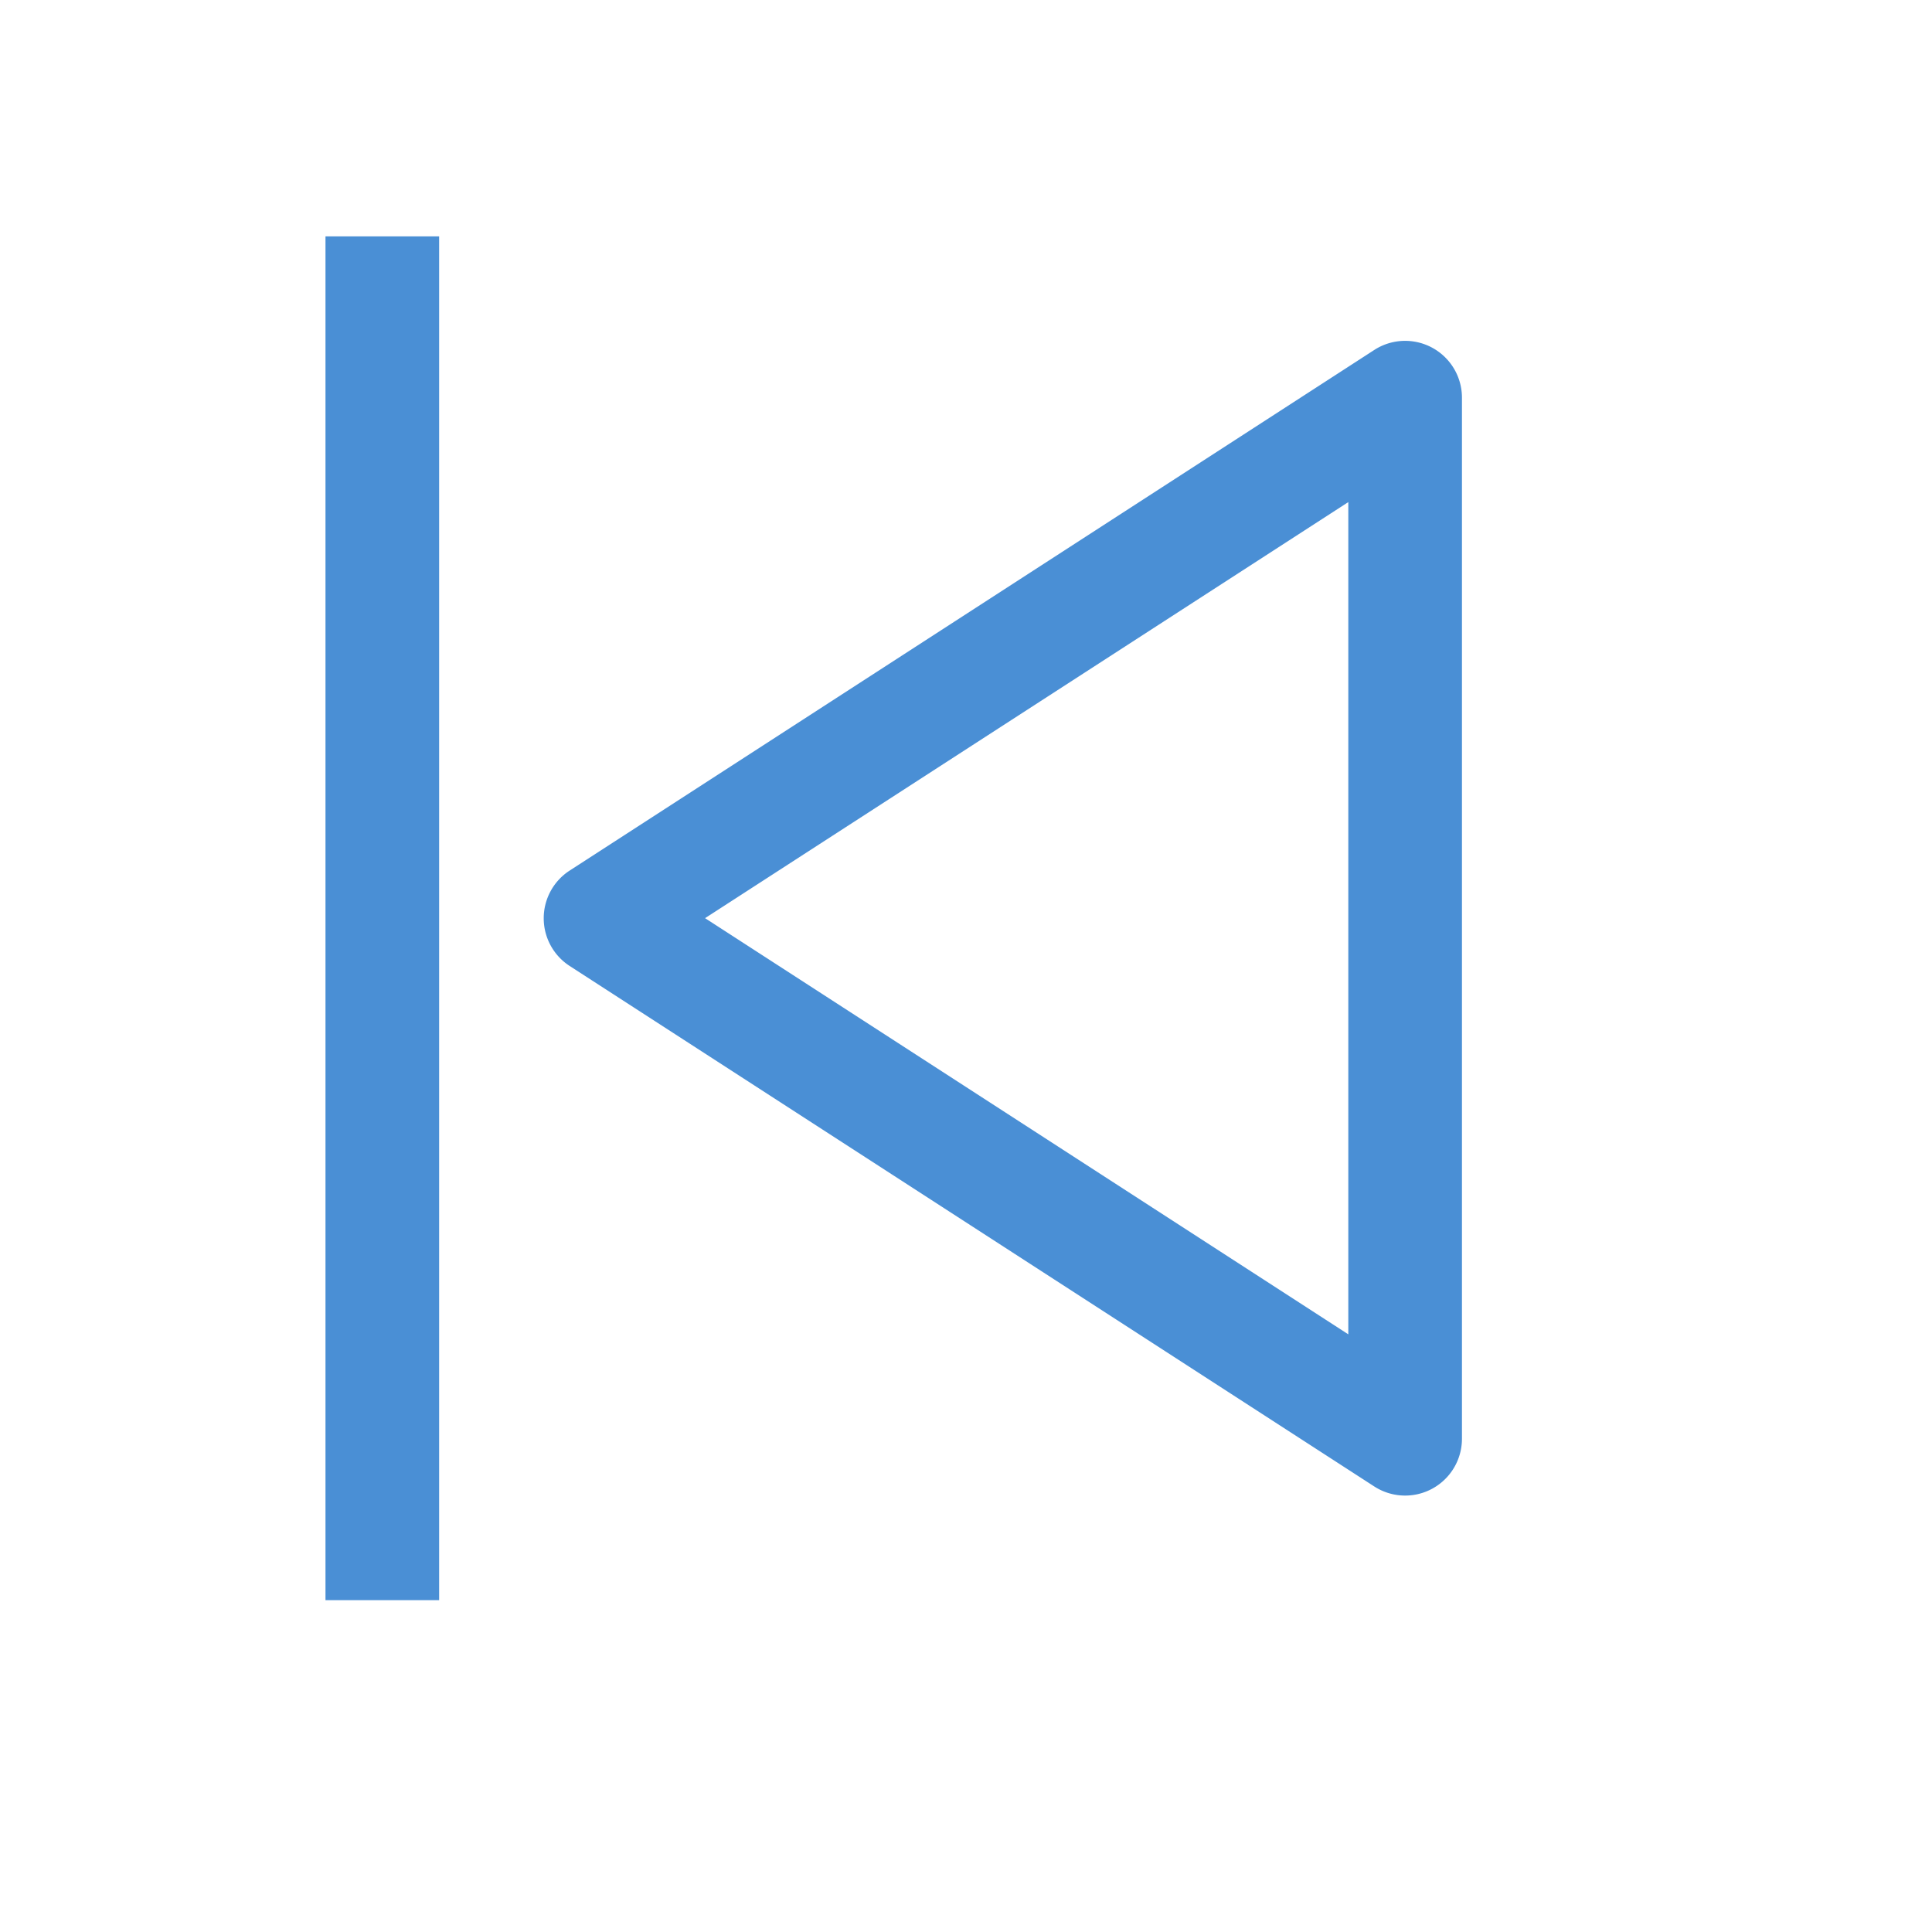<?xml version="1.0" standalone="no"?><!DOCTYPE svg PUBLIC "-//W3C//DTD SVG 1.1//EN" "http://www.w3.org/Graphics/SVG/1.1/DTD/svg11.dtd"><svg class="icon" width="64px" height="64.00px" viewBox="0 0 1024 1024" version="1.1" xmlns="http://www.w3.org/2000/svg"><path fill="#3783d1" d="M172.514 848.113v-722.824h60.235v722.824zM774.867 210.763v551.816a30.118 30.118 0 0 1-46.441 25.299L301.96 512a30.118 30.118 0 0 1 0-50.598l426.466-275.938a30.118 30.118 0 0 1 46.441 25.299z m-60.235 55.356l-340.932 220.521 340.932 220.582V266.12z"  fill-opacity=".9" /></svg>